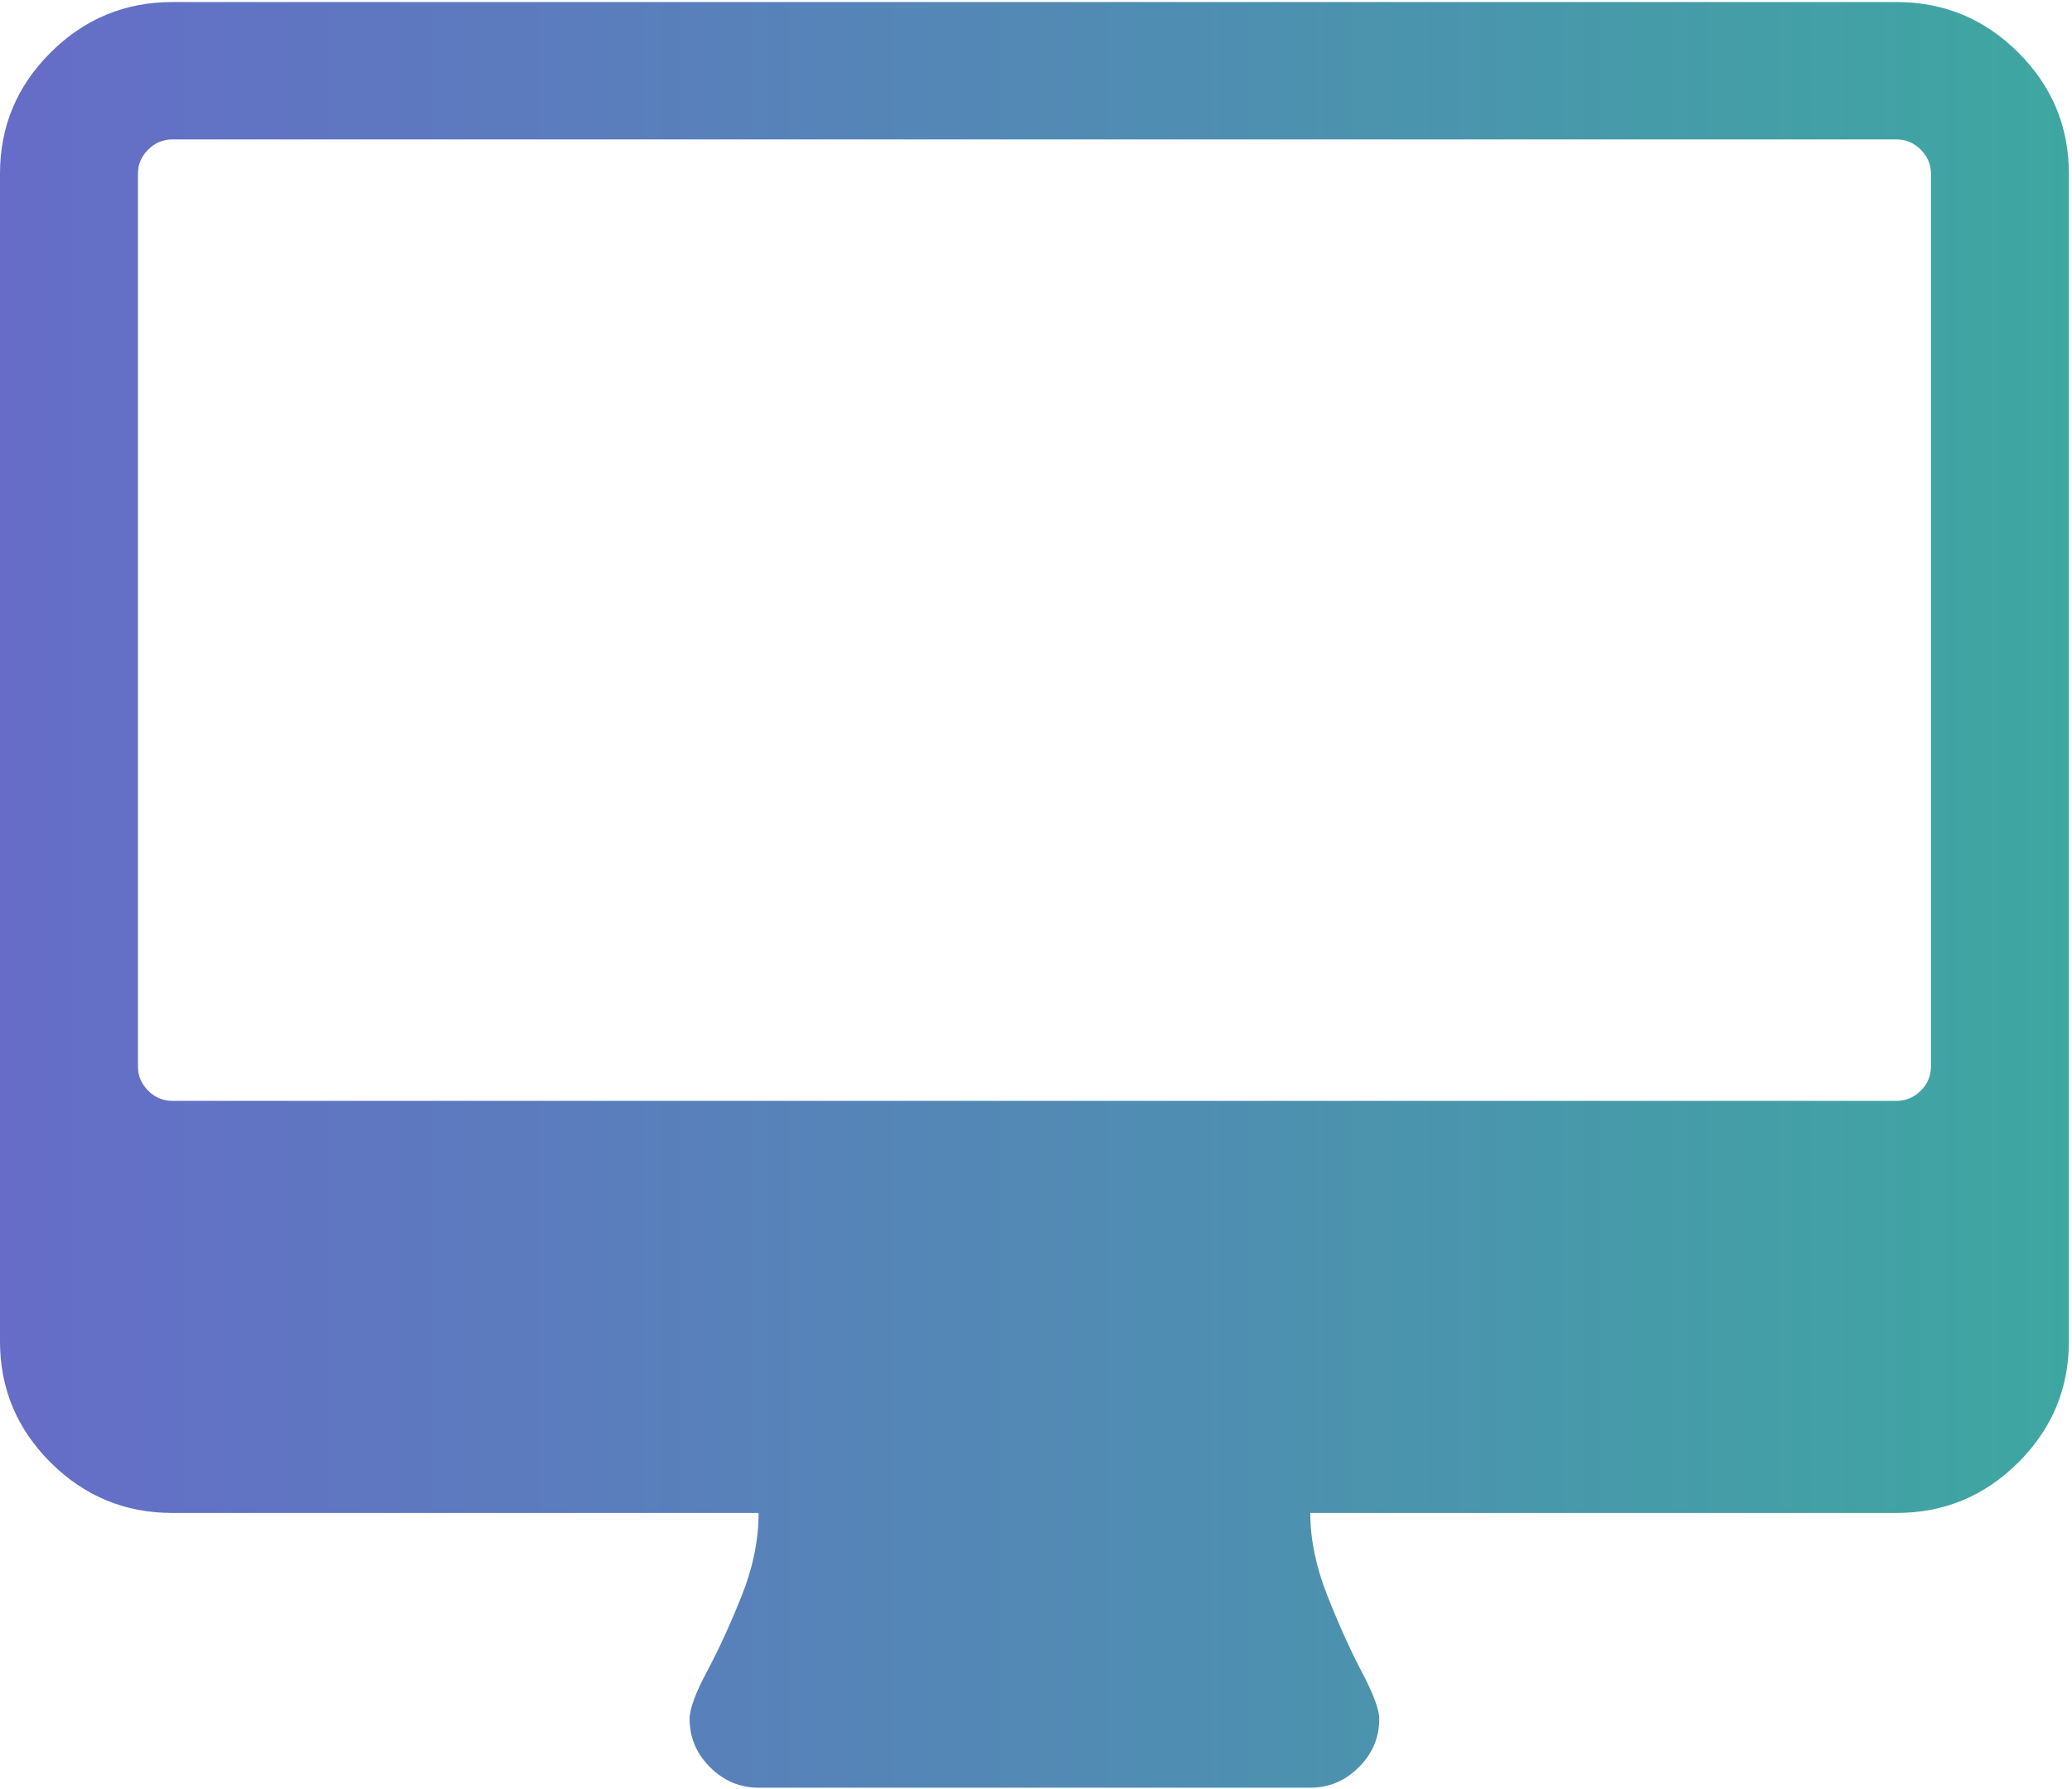 <?xml version="1.0" encoding="UTF-8"?>
<svg width="66px" height="57px" viewBox="0 0 66 57" version="1.1" xmlns="http://www.w3.org/2000/svg" xmlns:xlink="http://www.w3.org/1999/xlink">
    <!-- Generator: Sketch 48.2 (47327) - http://www.bohemiancoding.com/sketch -->
    <title>desktop-monitor</title>
    <desc>Created with Sketch.</desc>
    <defs>
        <linearGradient x1="0%" y1="50%" x2="100%" y2="50%" id="linearGradient-1">
            <stop stop-color="#C2E5B8" offset="0%"></stop>
            <stop stop-color="#71CBBE" offset="100%"></stop>
        </linearGradient>
        <linearGradient x1="0%" y1="50%" x2="100%" y2="50%" id="linearGradient-2">
            <stop stop-color="#666CC8" offset="0%"></stop>
            <stop stop-color="#3EA7A1" offset="100%"></stop>
        </linearGradient>
    </defs>
    <g id="v2" stroke="none" stroke-width="1" fill="none" fill-rule="evenodd" transform="translate(-792, -2705)">
        <g id="desktop-monitor" transform="translate(792, 2705)" fill="url(#linearGradient-2)" fill-rule="nonzero">
            <path d="M64.287,1.672 C63.212,0.601 61.919,0.065 60.409,0.065 L5.492,0.065 C3.982,0.065 2.689,0.601 1.613,1.672 C0.537,2.744 0,4.031 0,5.535 L0,42.733 C0,44.238 0.537,45.525 1.613,46.597 C2.689,47.668 3.982,48.203 5.492,48.203 L24.164,48.203 C24.164,49.069 23.981,49.959 23.614,50.87 C23.248,51.782 22.882,52.579 22.516,53.262 C22.15,53.947 21.967,54.448 21.967,54.766 C21.967,55.359 22.185,55.873 22.619,56.305 C23.054,56.738 23.569,56.956 24.164,56.956 L41.737,56.956 C42.332,56.956 42.847,56.739 43.282,56.305 C43.717,55.873 43.934,55.359 43.934,54.766 C43.934,54.471 43.751,53.975 43.385,53.28 C43.019,52.585 42.652,51.775 42.287,50.853 C41.92,49.93 41.737,49.046 41.737,48.203 L60.409,48.203 C61.919,48.203 63.212,47.668 64.287,46.597 C65.363,45.525 65.901,44.238 65.901,42.733 L65.901,5.535 C65.901,4.031 65.363,2.744 64.287,1.672 Z M61.507,33.981 C61.507,34.277 61.399,34.533 61.181,34.75 C60.964,34.966 60.706,35.074 60.409,35.074 L5.492,35.074 C5.194,35.074 4.937,34.966 4.72,34.75 C4.502,34.532 4.394,34.277 4.394,33.981 L4.394,5.535 C4.394,5.239 4.502,4.983 4.72,4.766 C4.937,4.55 5.195,4.442 5.492,4.442 L60.409,4.442 C60.706,4.442 60.964,4.55 61.181,4.766 C61.399,4.983 61.507,5.239 61.507,5.535 L61.507,33.981 Z" id="Shape"></path>
        </g>
    </g>
</svg>